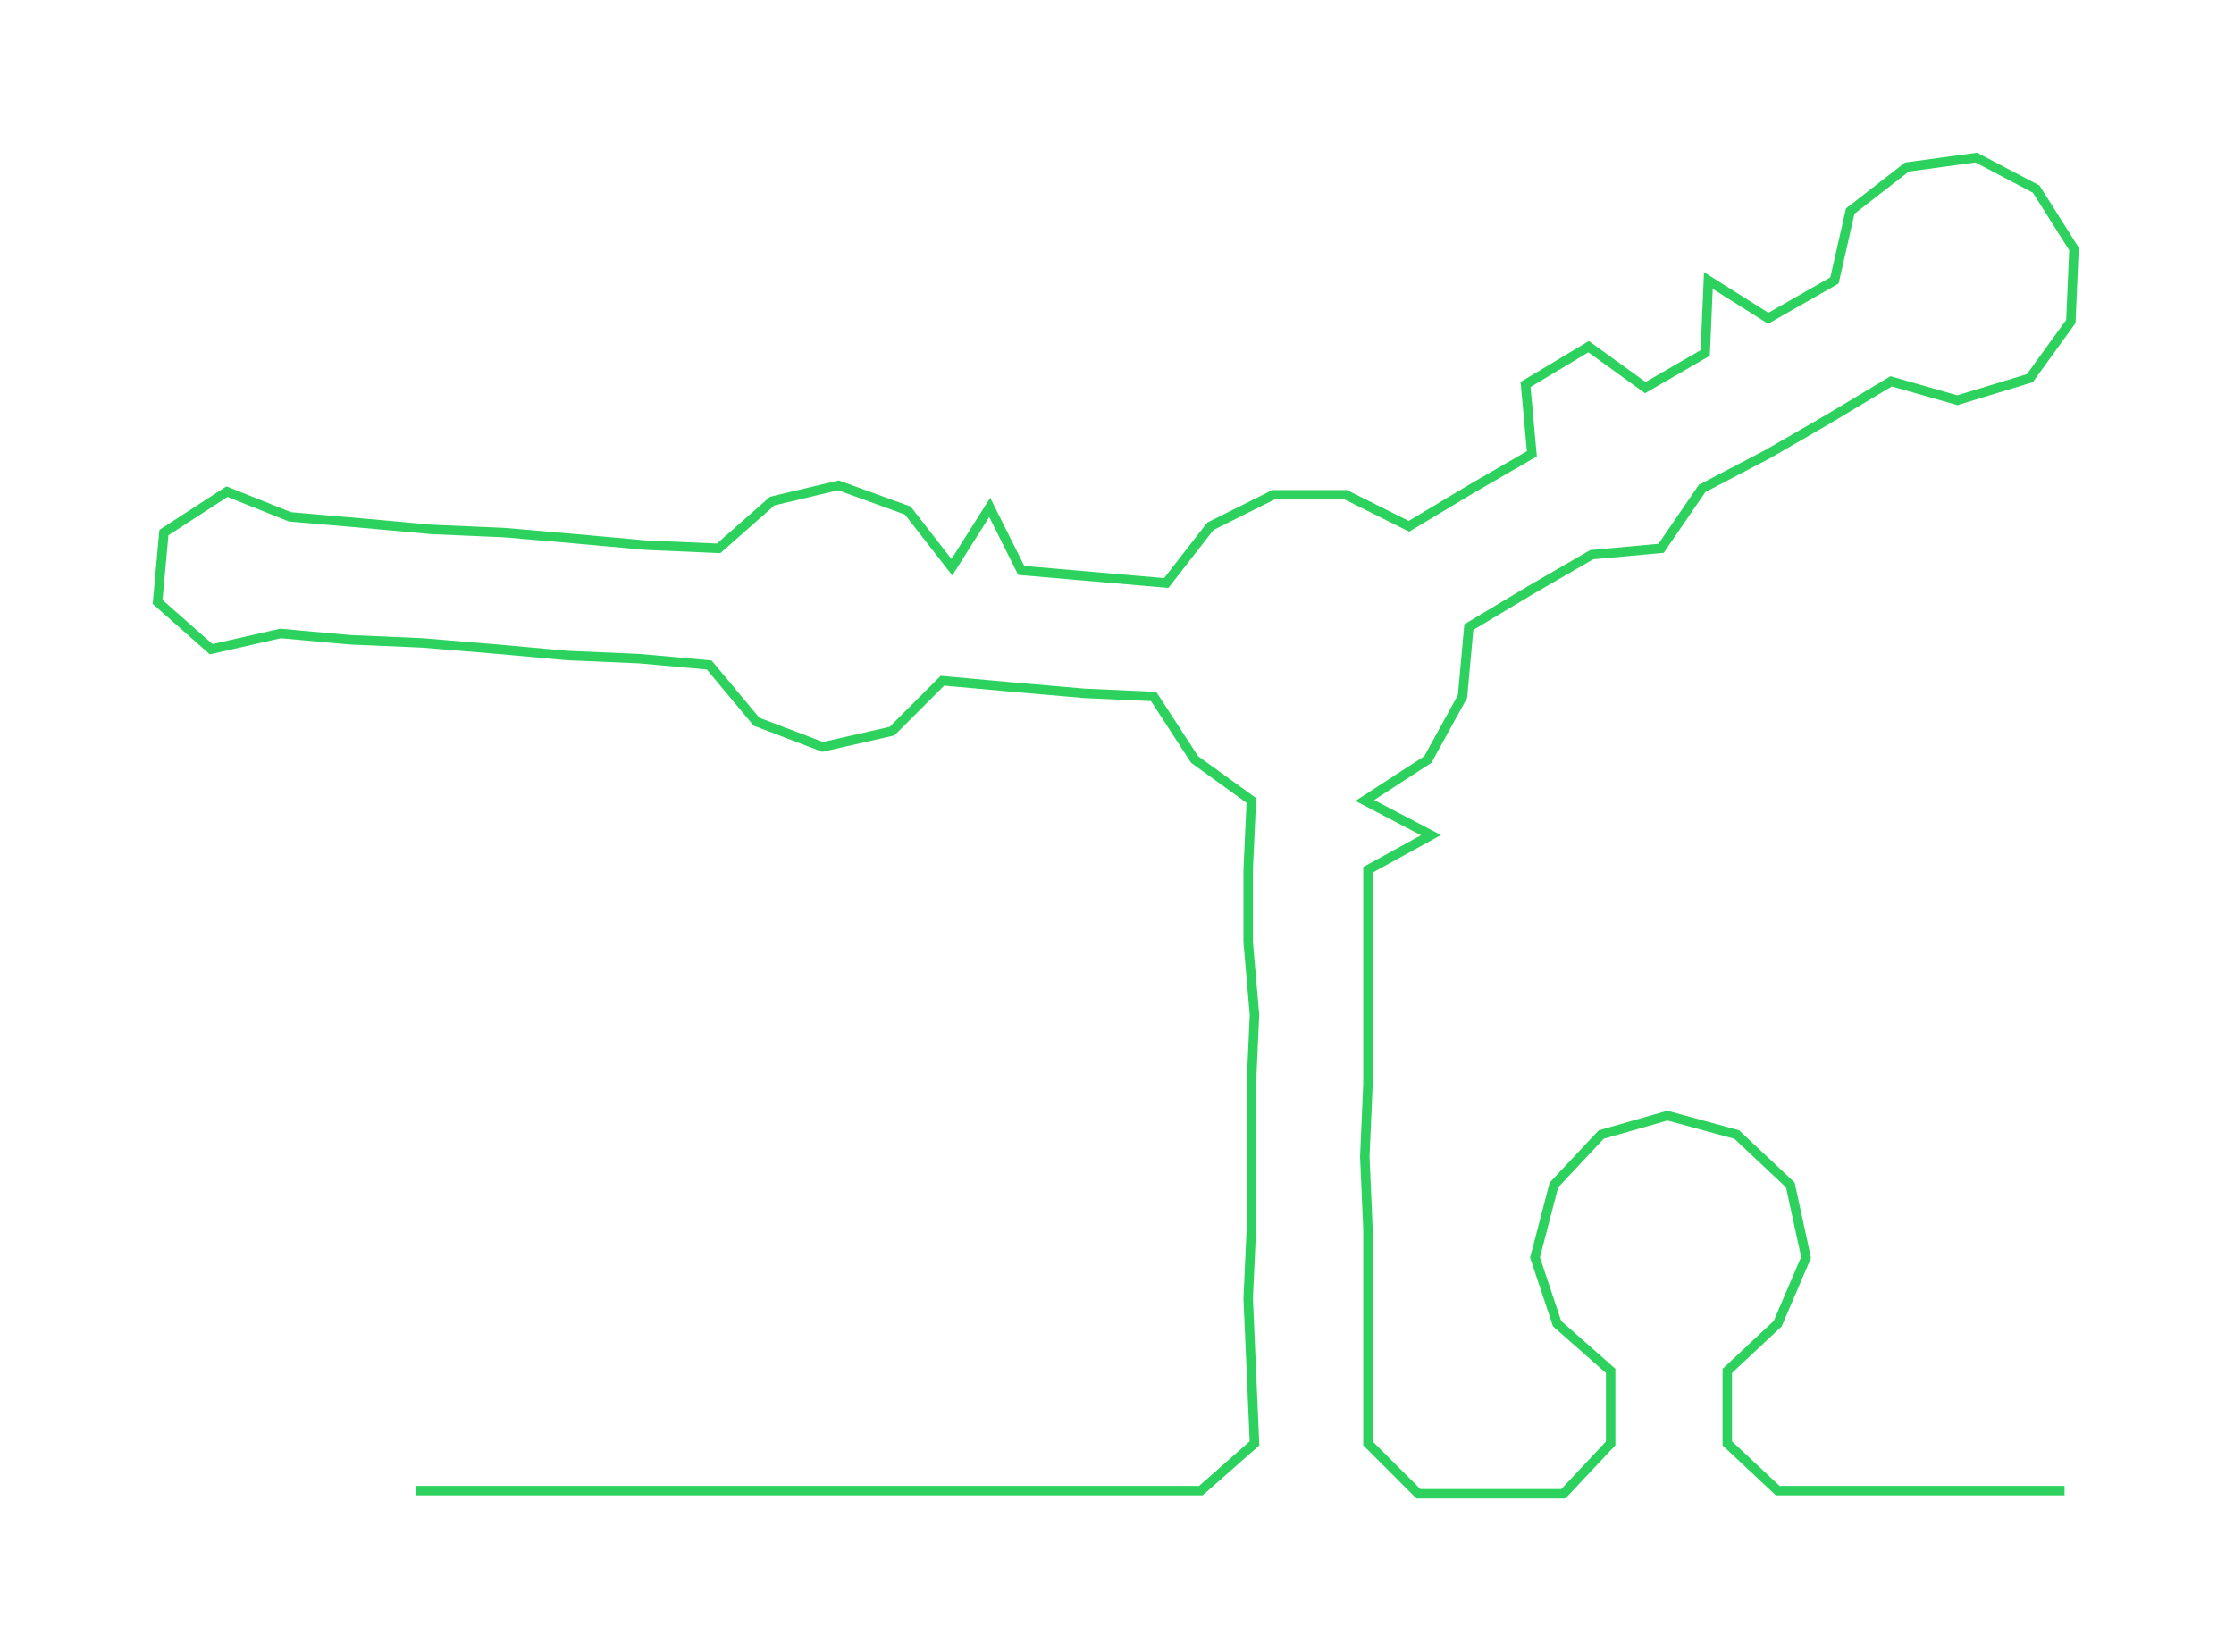 <ns0:svg xmlns:ns0="http://www.w3.org/2000/svg" width="300px" height="221.88px" viewBox="0 0 708.76 524.2"><ns0:path style="stroke:#2dd25e;stroke-width:3px;fill:none;" d="M132 473 L132 473 L154 473 L177 473 L200 473 L222 473 L245 473 L268 473 L290 473 L313 473 L336 473 L359 473 L381 473 L398 458 L397 435 L396 412 L397 390 L397 367 L397 344 L398 322 L396 299 L396 276 L397 254 L379 241 L366 221 L344 220 L321 218 L299 216 L283 232 L261 237 L240 229 L225 211 L203 209 L180 208 L158 206 L134 204 L111 203 L89 201 L67 206 L50 191 L52 169 L72 156 L92 164 L115 166 L137 168 L160 169 L183 171 L205 173 L228 174 L245 159 L266 154 L288 162 L302 180 L314 161 L324 181 L347 183 L370 185 L384 167 L404 157 L427 157 L447 167 L467 155 L486 144 L484 122 L504 110 L522 123 L541 112 L542 89 L561 101 L582 89 L587 67 L605 53 L627 50 L646 60 L658 79 L657 102 L644 120 L621 127 L600 121 L580 133 L561 144 L540 155 L527 174 L505 176 L486 187 L466 199 L464 221 L453 241 L433 254 L454 265 L434 276 L434 299 L434 322 L434 344 L433 367 L434 390 L434 412 L434 435 L434 458 L450 474 L473 474 L496 474 L511 458 L511 435 L494 420 L487 399 L493 376 L508 360 L529 354 L551 360 L568 376 L573 399 L564 420 L548 435 L548 458 L564 473 L587 473 L610 473 L632 473 L655 473" /></ns0:svg>